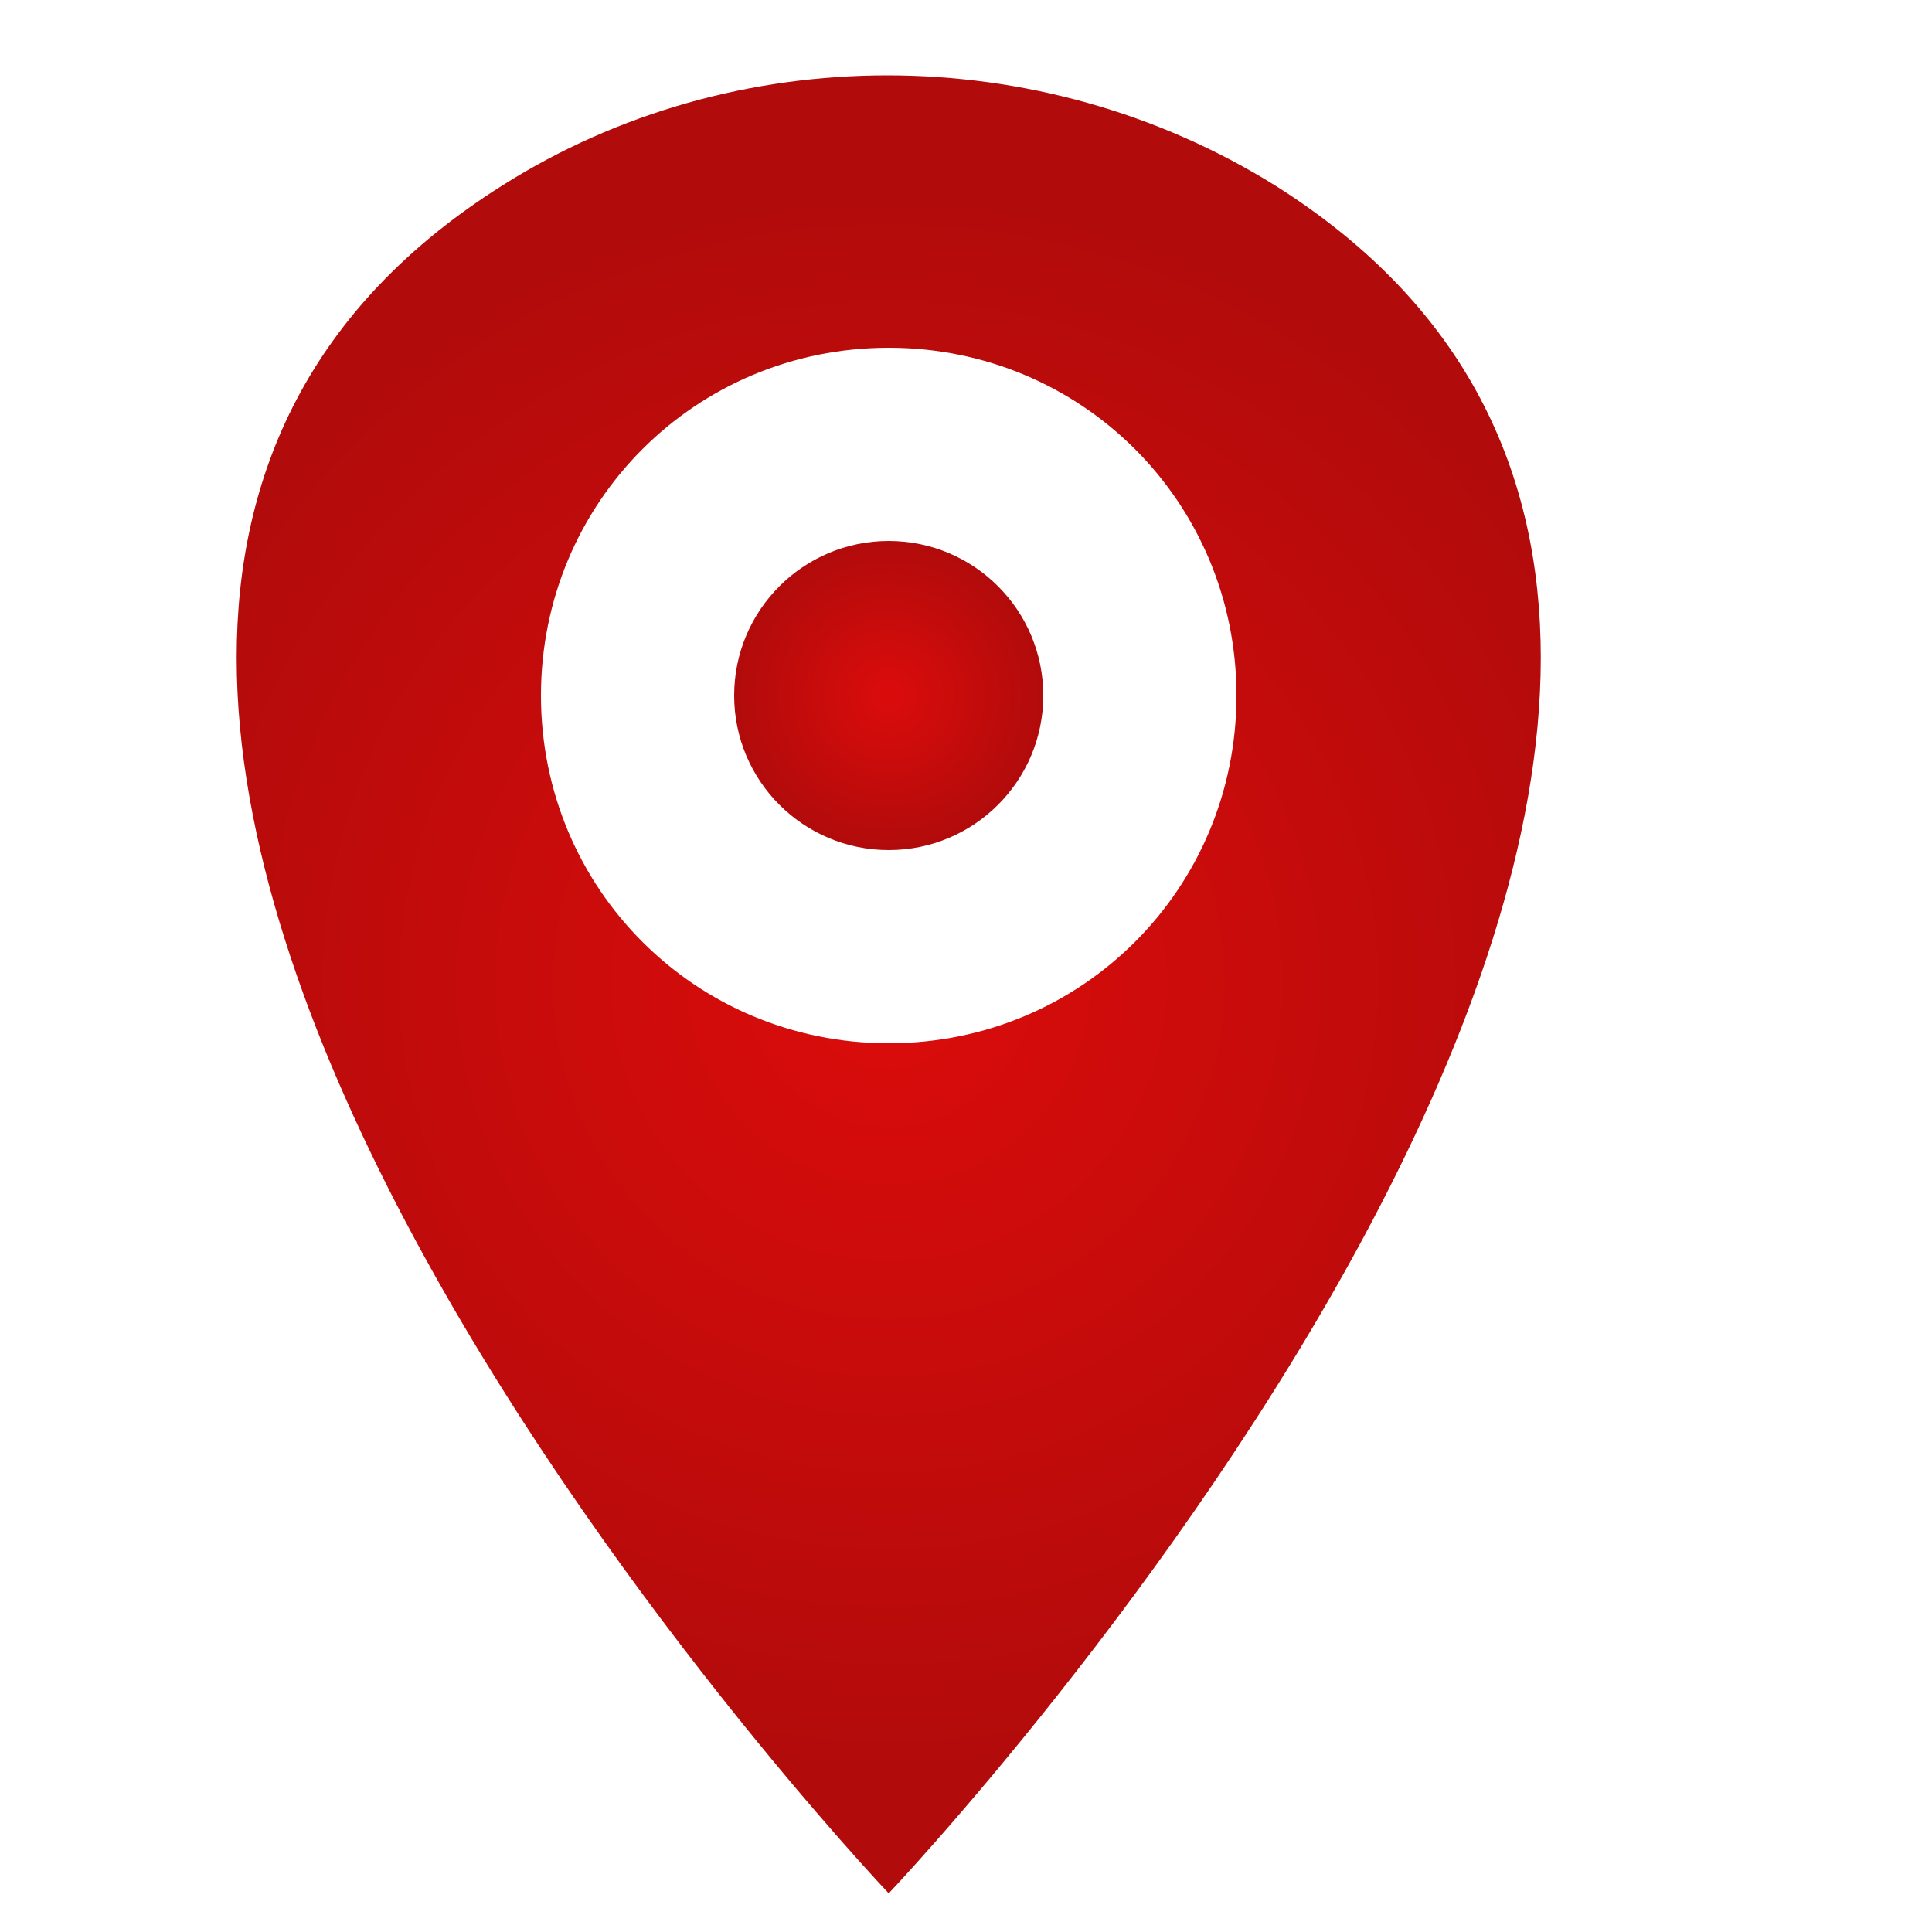 <?xml version="1.0" encoding="utf-8"?>
<!-- Generator: Adobe Illustrator 21.0.0, SVG Export Plug-In . SVG Version: 6.00 Build 0)  -->
<svg version="1.1" xmlns="http://www.w3.org/2000/svg" xmlns:xlink="http://www.w3.org/1999/xlink" x="0px" y="0px"
	 viewBox="0 0 50 50" style="enable-background:new 0 0 50 50;" xml:space="preserve">
<style type="text/css">
	.st0{display:none;}
	.st1{display:inline;}
	.st2{fill:url(#SVGID_1_);}
	.st3{fill:url(#SVGID_2_);}
	.st4{fill:url(#SVGID_3_);}
	.st5{fill:url(#SVGID_4_);}
	.st6{fill:url(#SVGID_5_);}
	.st7{fill:url(#SVGID_6_);}
	.st8{fill:url(#SVGID_7_);}
	.st9{fill:url(#SVGID_8_);}
	.st10{fill:url(#SVGID_9_);}
	.st11{fill:url(#SVGID_10_);}
	.st12{fill:url(#SVGID_11_);}
	.st13{fill:url(#SVGID_12_);}
	.st14{fill:url(#SVGID_13_);}
	.st15{fill:url(#SVGID_14_);}
</style>
<g id="Слой_1" class="st0">
	<g class="st1">
		<g>
			<g>
				<g>
					
						<linearGradient id="SVGID_1_" gradientUnits="userSpaceOnUse" x1="1816.205" y1="25.177" x2="1849.633" y2="25.177" gradientTransform="matrix(-1 0 0 1 1855.912 0)">
						<stop  offset="0" style="stop-color:#7F2424"/>
						<stop  offset="1" style="stop-color:#D53E4F"/>
					</linearGradient>
					<path class="st2" d="M11.2,6.3c4.1-4.1,10.1-5.8,15.7-4.5c4.3,1,8,3.7,10.3,7.4c1.2,1.9,2,4,2.3,6.2c0.4,2.4,0.2,4.8-0.3,7.2
						c-1,4.4-3,8.6-5.3,12.5c-2,3.4-4.3,6.6-6.8,9.7c-0.8,0.9-1.5,1.8-2.3,2.7c-0.4,0.5-0.9,1.2-1.5,1.4c-0.1,0-0.2,0.1-0.3,0.1
						c-0.1,0-0.3-0.1-0.4-0.1c-0.3-0.1-0.6-0.4-0.8-0.6c-0.1-0.1-0.2-0.2-0.3-0.4c-0.7-0.7-1.3-1.5-1.9-2.3c-2.4-2.9-4.6-6-6.6-9.2
						c-2.4-3.9-4.5-8-5.7-12.4c-0.6-2.4-1-4.9-0.8-7.4c0.2-2.6,1.1-5.2,2.5-7.4C9.5,8.1,10.3,7.1,11.2,6.3 M12.9,21.8
						c1.8,4.8,6.8,7.8,11.9,6.9c3.8-0.7,7.1-3.4,8.4-7.1c1.3-3.8,0.3-8-2.4-10.9C27.8,7.6,23.2,6.5,19.2,8
						c-4.8,1.8-7.7,6.9-6.8,11.9C12.5,20.6,12.7,21.2,12.9,21.8C13,22,12.5,20.6,12.9,21.8z"/>
					
						<linearGradient id="SVGID_2_" gradientUnits="userSpaceOnUse" x1="1841.262" y1="49" x2="1841.262" y2="1.355" gradientTransform="matrix(-1 0 0 1 1855.912 0)">
						<stop  offset="0" style="stop-color:#7F2424"/>
						<stop  offset="1" style="stop-color:#D53E4F"/>
					</linearGradient>
					<path class="st3" d="M6.3,18.1c0,4.3,1.5,8.5,3.3,12.3c1.7,3.6,3.8,7.1,6.1,10.3c1.6,2.2,3.3,4.4,5.1,6.5
						c0.3,0.3,0.6,0.7,0.9,1c0.2,0.2,0.5,0.5,0.8,0.6c0.1,0,0.5,0.2,0.6,0.1c0-0.1,0-0.3,0-0.4c0-2.1,0-4.1,0-6.2c0-2.9,0-5.8,0-8.7
						c0-1.1,0-2.2,0-3.3c0-0.3,0-0.7,0-1c0-0.1,0.1-0.4,0-0.5c-0.1-0.1-0.7-0.1-0.8-0.1c-0.7-0.1-1.3-0.2-1.9-0.3
						c-1.3-0.3-2.5-0.9-3.5-1.7c-2.2-1.6-3.7-3.9-4.2-6.5c-0.6-2.7,0-5.5,1.4-7.9c1.3-2,3.2-3.6,5.4-4.4c0.6-0.2,1.2-0.4,1.9-0.5
						c0.3-0.1,0.6-0.1,0.9-0.1c0.2,0,0.3,0,0.5,0c0,0,0.4,0,0.4,0c0,0,0-0.2,0-0.3c0-0.2,0-0.5,0-0.7c0-1.4,0-2.7,0-4.1
						c0-0.3,0-0.6,0-0.9c-3.7,0-7.4,1.3-10.3,3.6c-2.5,2-4.4,4.7-5.5,7.7C6.6,14.4,6.3,16.2,6.3,18.1z"/>
				</g>
				<g>
					
						<linearGradient id="SVGID_3_" gradientUnits="userSpaceOnUse" x1="1821.613" y1="18.073" x2="1844.222" y2="18.073" gradientTransform="matrix(-1 0 0 1 1855.912 0)">
						<stop  offset="0" style="stop-color:#D53E4F"/>
						<stop  offset="1" style="stop-color:#7F2424"/>
					</linearGradient>
					<path class="st4" d="M34.3,18.1c0,4.7-3,9-7.5,10.6c-4.5,1.6-9.6,0.2-12.6-3.4c-3-3.7-3.4-9-1-13c2.5-4.1,7.3-6.2,12-5.2
						c4.6,0.9,8.2,4.7,8.9,9.3C34.3,16.9,34.3,17.5,34.3,18.1z M19.4,10c-3.8,1.7-5.9,6-5,10c0.7,3.1,3.1,5.7,6.2,6.5
						c3.1,0.9,6.6-0.1,8.8-2.4c2.4-2.6,3.1-6.4,1.6-9.7c-1.7-3.8-6.1-6-10.2-4.9C20.3,9.7,19.8,9.8,19.4,10
						C19.1,10.2,19.6,10,19.4,10z"/>
				</g>
			</g>
		</g>
		
			<linearGradient id="SVGID_4_" gradientUnits="userSpaceOnUse" x1="1828.758" y1="18.079" x2="1837.073" y2="18.079" gradientTransform="matrix(-1 0 0 1 1855.912 0)">
			<stop  offset="0" style="stop-color:#7F2424"/>
			<stop  offset="1" style="stop-color:#D53E4F"/>
		</linearGradient>
		<path class="st5" d="M23,13.9c1.7,0,3.3,1.1,3.9,2.8c0.6,1.6,0.1,3.5-1.3,4.6c-1.3,1.1-3.3,1.3-4.8,0.4c-1.5-0.9-2.3-2.7-1.9-4.4
			C19.3,15.4,21,13.9,23,13.9z"/>
		<g>
			<g>
				<g>
					
						<linearGradient id="SVGID_5_" gradientUnits="userSpaceOnUse" x1="1816.205" y1="25.177" x2="1849.633" y2="25.177" gradientTransform="matrix(-1 0 0 1 1855.912 0)">
						<stop  offset="0" style="stop-color:#7F2424"/>
						<stop  offset="1" style="stop-color:#D53E4F"/>
					</linearGradient>
					<path class="st6" d="M11.2,6.3c4.1-4.1,10.1-5.8,15.7-4.5c4.3,1,8,3.7,10.3,7.4c1.2,1.9,2,4,2.3,6.2c0.4,2.4,0.2,4.8-0.3,7.2
						c-1,4.4-3,8.6-5.3,12.5c-2,3.4-4.3,6.6-6.8,9.7c-0.8,0.9-1.5,1.8-2.3,2.7c-0.4,0.5-0.9,1.2-1.5,1.4c-0.1,0-0.2,0.1-0.3,0.1
						c-0.1,0-0.3-0.1-0.4-0.1c-0.3-0.1-0.6-0.4-0.8-0.6c-0.1-0.1-0.2-0.2-0.3-0.4c-0.7-0.7-1.3-1.5-1.9-2.3c-2.4-2.9-4.6-6-6.6-9.2
						c-2.4-3.9-4.5-8-5.7-12.4c-0.6-2.4-1-4.9-0.8-7.4c0.2-2.6,1.1-5.2,2.5-7.4C9.5,8.1,10.3,7.1,11.2,6.3 M12.9,21.8
						c1.8,4.8,6.8,7.8,11.9,6.9c3.8-0.7,7.1-3.4,8.4-7.1c1.3-3.8,0.3-8-2.4-10.9C27.8,7.6,23.2,6.5,19.2,8
						c-4.8,1.8-7.7,6.9-6.8,11.9C12.5,20.6,12.7,21.2,12.9,21.8C13,22,12.5,20.6,12.9,21.8z"/>
					
						<linearGradient id="SVGID_6_" gradientUnits="userSpaceOnUse" x1="1841.262" y1="49" x2="1841.262" y2="1.355" gradientTransform="matrix(-1 0 0 1 1855.912 0)">
						<stop  offset="0" style="stop-color:#7F2424"/>
						<stop  offset="1" style="stop-color:#D53E4F"/>
					</linearGradient>
					<path class="st7" d="M6.3,18.1c0,4.3,1.5,8.5,3.3,12.3c1.7,3.6,3.8,7.1,6.1,10.3c1.6,2.2,3.3,4.4,5.1,6.5
						c0.3,0.3,0.6,0.7,0.9,1c0.2,0.2,0.5,0.5,0.8,0.6c0.1,0,0.5,0.2,0.6,0.1c0-0.1,0-0.3,0-0.4c0-2.1,0-4.1,0-6.2c0-2.9,0-5.8,0-8.7
						c0-1.1,0-2.2,0-3.3c0-0.3,0-0.7,0-1c0-0.1,0.1-0.4,0-0.5c-0.1-0.1-0.7-0.1-0.8-0.1c-0.7-0.1-1.3-0.2-1.9-0.3
						c-1.3-0.3-2.5-0.9-3.5-1.7c-2.2-1.6-3.7-3.9-4.2-6.5c-0.6-2.7,0-5.5,1.4-7.9c1.3-2,3.2-3.6,5.4-4.4c0.6-0.2,1.2-0.4,1.9-0.5
						c0.3-0.1,0.6-0.1,0.9-0.1c0.2,0,0.3,0,0.5,0c0,0,0.4,0,0.4,0c0,0,0-0.2,0-0.3c0-0.2,0-0.5,0-0.7c0-1.4,0-2.7,0-4.1
						c0-0.3,0-0.6,0-0.9c-3.7,0-7.4,1.3-10.3,3.6c-2.5,2-4.4,4.7-5.5,7.7C6.6,14.4,6.3,16.2,6.3,18.1z"/>
				</g>
				<g>
					
						<linearGradient id="SVGID_7_" gradientUnits="userSpaceOnUse" x1="1821.613" y1="18.073" x2="1844.222" y2="18.073" gradientTransform="matrix(-1 0 0 1 1855.912 0)">
						<stop  offset="0" style="stop-color:#D53E4F"/>
						<stop  offset="1" style="stop-color:#7F2424"/>
					</linearGradient>
					<path class="st8" d="M34.3,18.1c0,4.7-3,9-7.5,10.6c-4.5,1.6-9.6,0.2-12.6-3.4c-3-3.7-3.4-9-1-13c2.5-4.1,7.3-6.2,12-5.2
						c4.6,0.9,8.2,4.7,8.9,9.3C34.3,16.9,34.3,17.5,34.3,18.1z M19.4,10c-3.8,1.7-5.9,6-5,10c0.7,3.1,3.1,5.7,6.2,6.5
						c3.1,0.9,6.6-0.1,8.8-2.4c2.4-2.6,3.1-6.4,1.6-9.7c-1.7-3.8-6.1-6-10.2-4.9C20.3,9.7,19.8,9.8,19.4,10
						C19.1,10.2,19.6,10,19.4,10z"/>
				</g>
			</g>
		</g>
		
			<linearGradient id="SVGID_8_" gradientUnits="userSpaceOnUse" x1="1828.758" y1="18.079" x2="1837.073" y2="18.079" gradientTransform="matrix(-1 0 0 1 1855.912 0)">
			<stop  offset="0" style="stop-color:#7F2424"/>
			<stop  offset="1" style="stop-color:#D53E4F"/>
		</linearGradient>
		<path class="st9" d="M23,13.9c1.7,0,3.3,1.1,3.9,2.8c0.6,1.6,0.1,3.5-1.3,4.6c-1.3,1.1-3.3,1.3-4.8,0.4c-1.5-0.9-2.3-2.7-1.9-4.4
			C19.3,15.4,21,13.9,23,13.9z"/>
		<g>
			<g>
				<g>
					
						<linearGradient id="SVGID_9_" gradientUnits="userSpaceOnUse" x1="1816.205" y1="25.177" x2="1849.633" y2="25.177" gradientTransform="matrix(-1 0 0 1 1855.912 0)">
						<stop  offset="0" style="stop-color:#7F2424"/>
						<stop  offset="1" style="stop-color:#D53E4F"/>
					</linearGradient>
					<path class="st10" d="M11.2,6.3c4.1-4.1,10.1-5.8,15.7-4.5c4.3,1,8,3.7,10.3,7.4c1.2,1.9,2,4,2.3,6.2c0.4,2.4,0.2,4.8-0.3,7.2
						c-1,4.4-3,8.6-5.3,12.5c-2,3.4-4.3,6.6-6.8,9.7c-0.8,0.9-1.5,1.8-2.3,2.7c-0.4,0.5-0.9,1.2-1.5,1.4c-0.1,0-0.2,0.1-0.3,0.1
						c-0.1,0-0.3-0.1-0.4-0.1c-0.3-0.1-0.6-0.4-0.8-0.6c-0.1-0.1-0.2-0.2-0.3-0.4c-0.7-0.7-1.3-1.5-1.9-2.3c-2.4-2.9-4.6-6-6.6-9.2
						c-2.4-3.9-4.5-8-5.7-12.4c-0.6-2.4-1-4.9-0.8-7.4c0.2-2.6,1.1-5.2,2.5-7.4C9.5,8.1,10.3,7.1,11.2,6.3 M12.9,21.8
						c1.8,4.8,6.8,7.8,11.9,6.9c3.8-0.7,7.1-3.4,8.4-7.1c1.3-3.8,0.3-8-2.4-10.9C27.8,7.6,23.2,6.5,19.2,8
						c-4.8,1.8-7.7,6.9-6.8,11.9C12.5,20.6,12.7,21.2,12.9,21.8C13,22,12.5,20.6,12.9,21.8z"/>
					
						<linearGradient id="SVGID_10_" gradientUnits="userSpaceOnUse" x1="1841.262" y1="49" x2="1841.262" y2="1.355" gradientTransform="matrix(-1 0 0 1 1855.912 0)">
						<stop  offset="0" style="stop-color:#7F2424"/>
						<stop  offset="1" style="stop-color:#D53E4F"/>
					</linearGradient>
					<path class="st11" d="M6.3,18.1c0,4.3,1.5,8.5,3.3,12.3c1.7,3.6,3.8,7.1,6.1,10.3c1.6,2.2,3.3,4.4,5.1,6.5
						c0.3,0.3,0.6,0.7,0.9,1c0.2,0.2,0.5,0.5,0.8,0.6c0.1,0,0.5,0.2,0.6,0.1c0-0.1,0-0.3,0-0.4c0-2.1,0-4.1,0-6.2c0-2.9,0-5.8,0-8.7
						c0-1.1,0-2.2,0-3.3c0-0.3,0-0.7,0-1c0-0.1,0.1-0.4,0-0.5c-0.1-0.1-0.7-0.1-0.8-0.1c-0.7-0.1-1.3-0.2-1.9-0.3
						c-1.3-0.3-2.5-0.9-3.5-1.7c-2.2-1.6-3.7-3.9-4.2-6.5c-0.6-2.7,0-5.5,1.4-7.9c1.3-2,3.2-3.6,5.4-4.4c0.6-0.2,1.2-0.4,1.9-0.5
						c0.3-0.1,0.6-0.1,0.9-0.1c0.2,0,0.3,0,0.5,0c0,0,0.4,0,0.4,0c0,0,0-0.2,0-0.3c0-0.2,0-0.5,0-0.7c0-1.4,0-2.7,0-4.1
						c0-0.3,0-0.6,0-0.9c-3.7,0-7.4,1.3-10.3,3.6c-2.5,2-4.4,4.7-5.5,7.7C6.6,14.4,6.3,16.2,6.3,18.1z"/>
				</g>
				<g>
					
						<linearGradient id="SVGID_11_" gradientUnits="userSpaceOnUse" x1="1821.613" y1="18.073" x2="1844.222" y2="18.073" gradientTransform="matrix(-1 0 0 1 1855.912 0)">
						<stop  offset="0" style="stop-color:#D53E4F"/>
						<stop  offset="1" style="stop-color:#7F2424"/>
					</linearGradient>
					<path class="st12" d="M34.3,18.1c0,4.7-3,9-7.5,10.6c-4.5,1.6-9.6,0.2-12.6-3.4c-3-3.7-3.4-9-1-13c2.5-4.1,7.3-6.2,12-5.2
						c4.6,0.9,8.2,4.7,8.9,9.3C34.3,16.9,34.3,17.5,34.3,18.1z M19.4,10c-3.8,1.7-5.9,6-5,10c0.7,3.1,3.1,5.7,6.2,6.5
						c3.1,0.9,6.6-0.1,8.8-2.4c2.4-2.6,3.1-6.4,1.6-9.7c-1.7-3.8-6.1-6-10.2-4.9C20.3,9.7,19.8,9.8,19.4,10
						C19.1,10.2,19.6,10,19.4,10z"/>
				</g>
			</g>
		</g>
		
			<linearGradient id="SVGID_12_" gradientUnits="userSpaceOnUse" x1="1828.758" y1="18.079" x2="1837.073" y2="18.079" gradientTransform="matrix(-1 0 0 1 1855.912 0)">
			<stop  offset="0" style="stop-color:#7F2424"/>
			<stop  offset="1" style="stop-color:#D53E4F"/>
		</linearGradient>
		<path class="st13" d="M23,13.9c1.7,0,3.3,1.1,3.9,2.8c0.6,1.6,0.1,3.5-1.3,4.6c-1.3,1.1-3.3,1.3-4.8,0.4c-1.5-0.9-2.3-2.7-1.9-4.4
			C19.3,15.4,21,13.9,23,13.9z"/>
	</g>
</g>
<g id="Слой_2">
	<radialGradient id="SVGID_13_" cx="23" cy="25.437" r="20.499" gradientUnits="userSpaceOnUse">
		<stop  offset="0" style="stop-color:#DB0C0B"/>
		<stop  offset="0.994" style="stop-color:#B20B0B"/>
		<stop  offset="1" style="stop-color:#B20B0B"/>
	</radialGradient>
	<path class="st14" d="M33,4.8c-6.1-3.8-14-3.8-20,0C-7,17.4,23,49,23,49S53,17.4,33,4.8z M23,27c-5,0-9-4-9-9c0-5,4-9,9-9s9,4,9,9
		C32,23,28,27,23,27z"/>
	<radialGradient id="SVGID_14_" cx="23" cy="18" r="4" gradientUnits="userSpaceOnUse">
		<stop  offset="0" style="stop-color:#DB0C0B"/>
		<stop  offset="0.994" style="stop-color:#B20B0B"/>
		<stop  offset="1" style="stop-color:#B20B0B"/>
	</radialGradient>
	<circle class="st15" cx="23" cy="18" r="4"/>
</g>
</svg>
